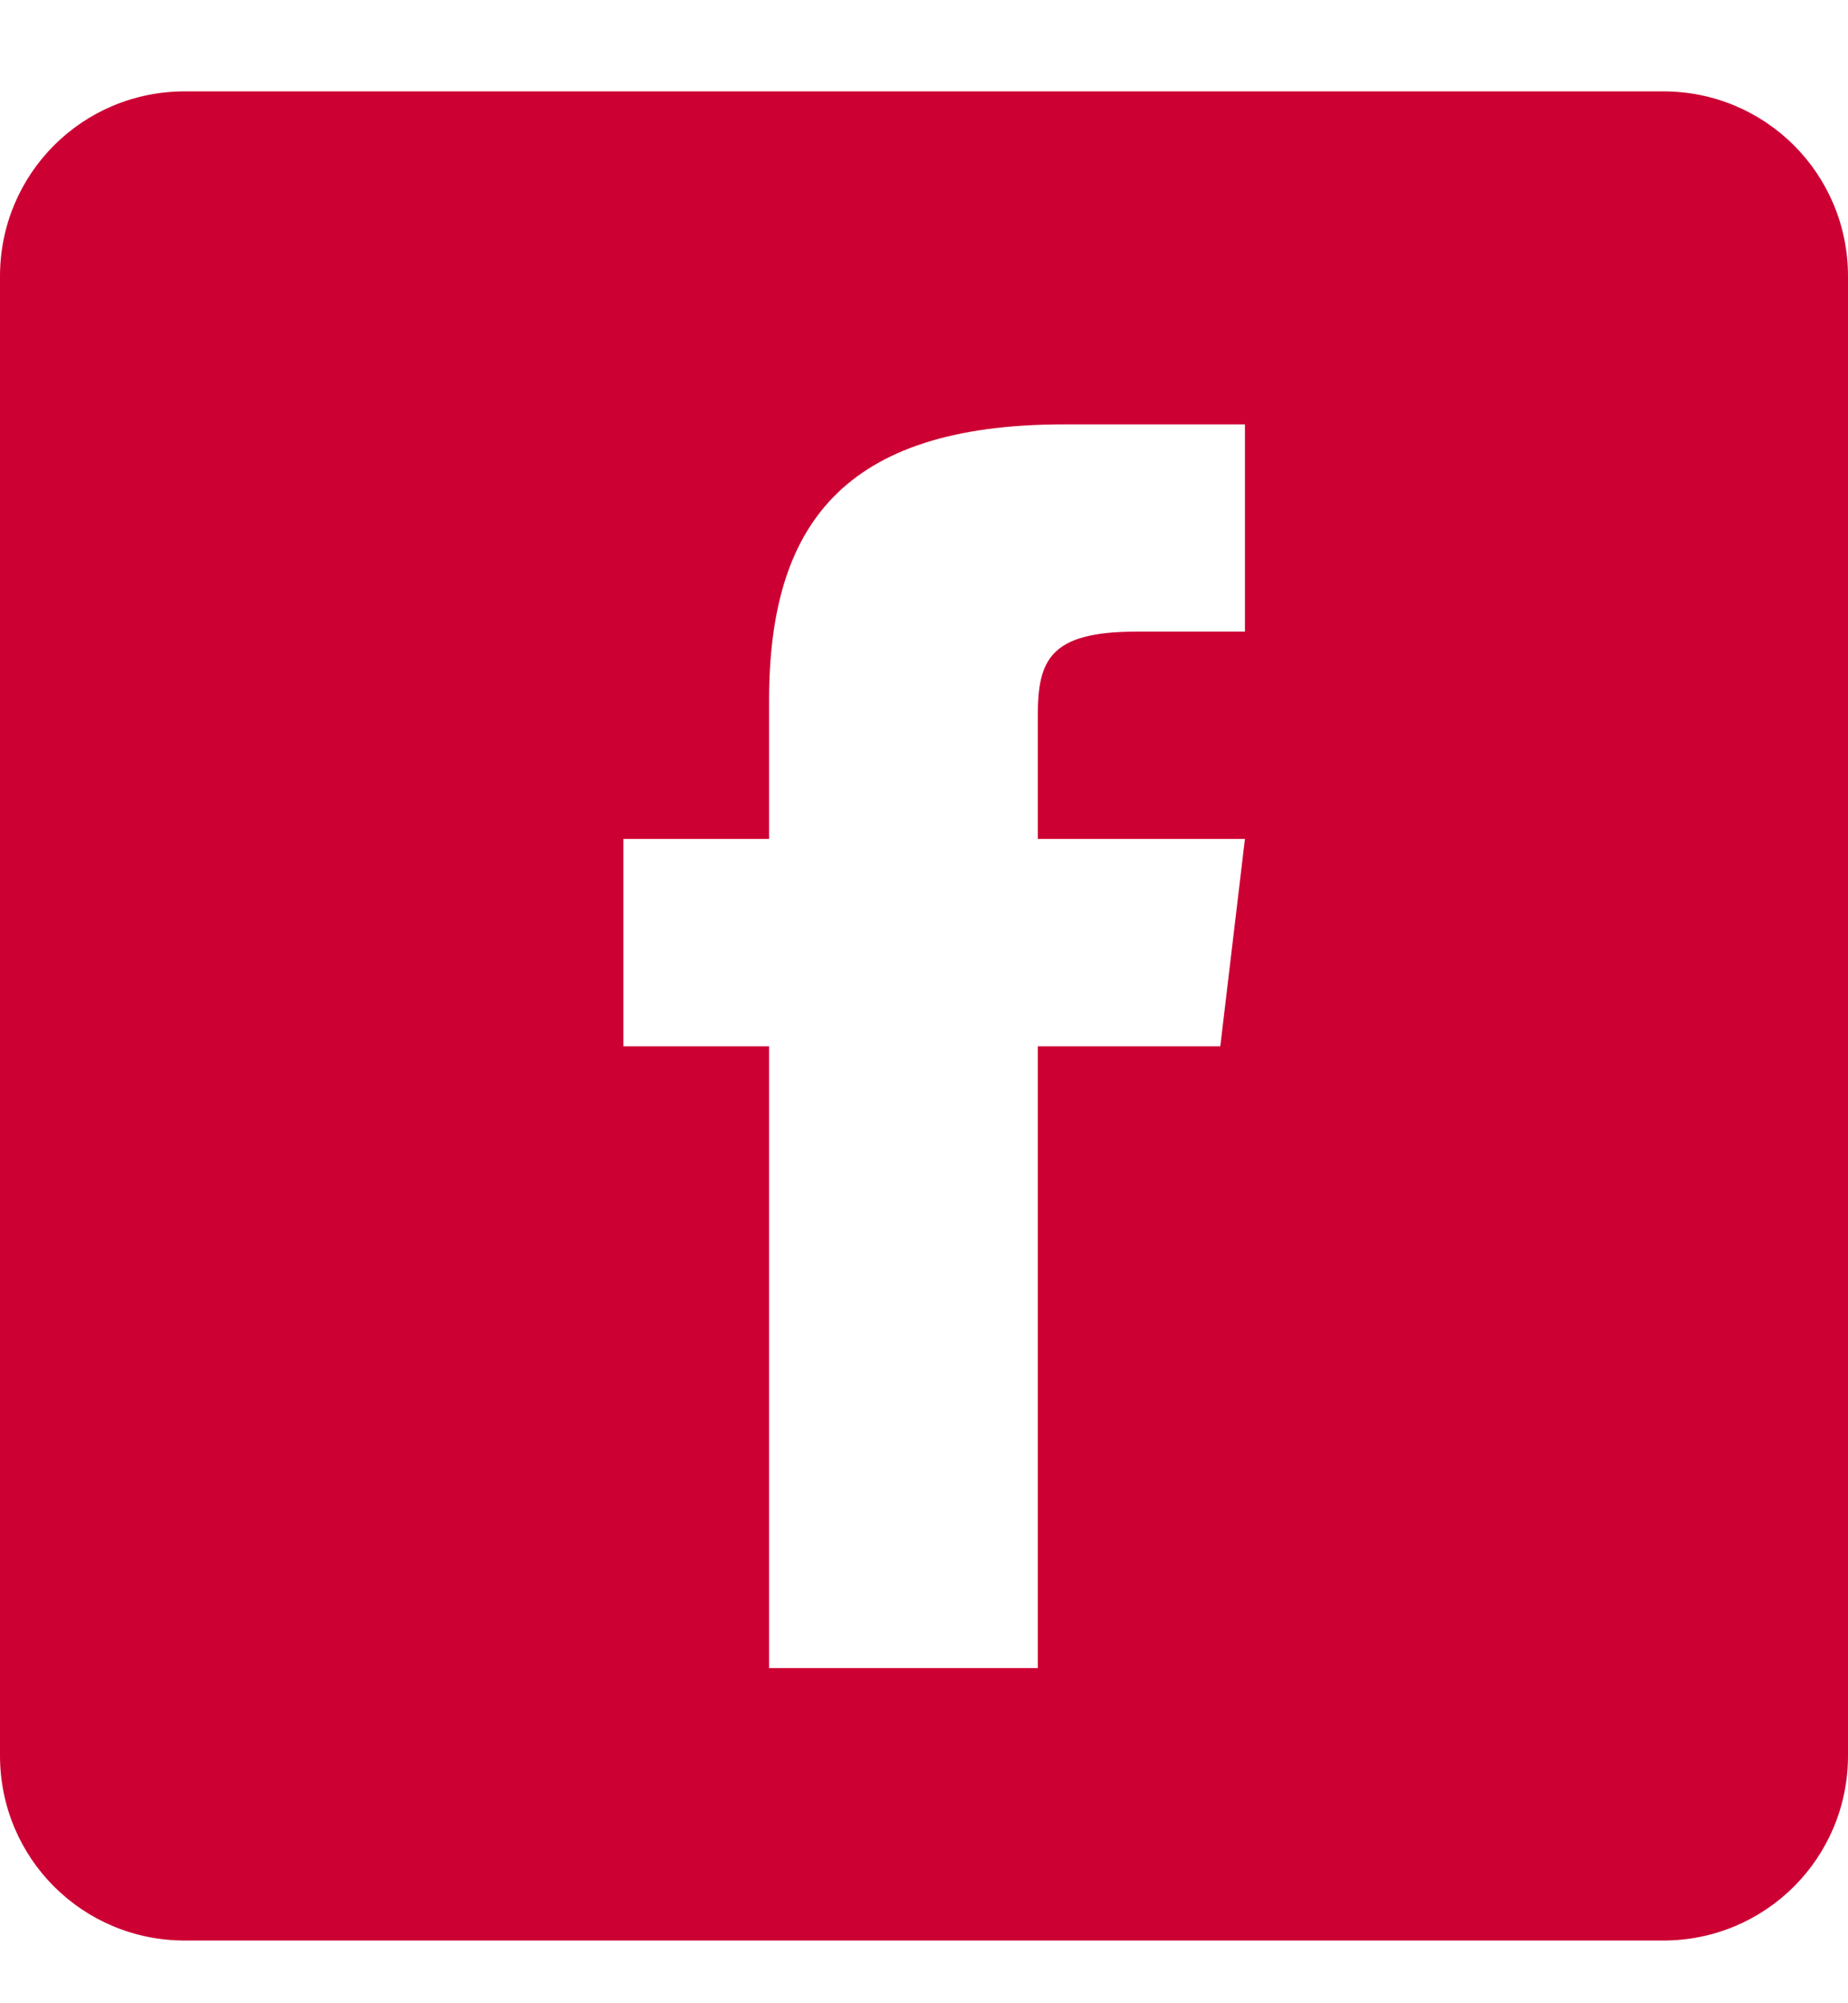 <svg width="12" height="13" viewBox="0 0 12 13" fill="none" xmlns="http://www.w3.org/2000/svg">
<path d="M1.2 0.593C0.535 0.593 0 1.128 0 1.793V11.393C0 12.058 0.535 12.593 1.2 12.593H10.8C11.465 12.593 12 12.058 12 11.393V1.793C12 1.128 11.465 0.593 10.8 0.593H1.2ZM6.909 2.754H8.084V4.099H7.379C6.818 4.099 6.739 4.282 6.739 4.644V5.444H8.084L7.924 6.79H6.739V10.825H4.994V6.79H4.048V5.444H4.994V4.547C4.994 3.414 5.469 2.754 6.909 2.754Z" fill="#CC0033"/>
</svg>
